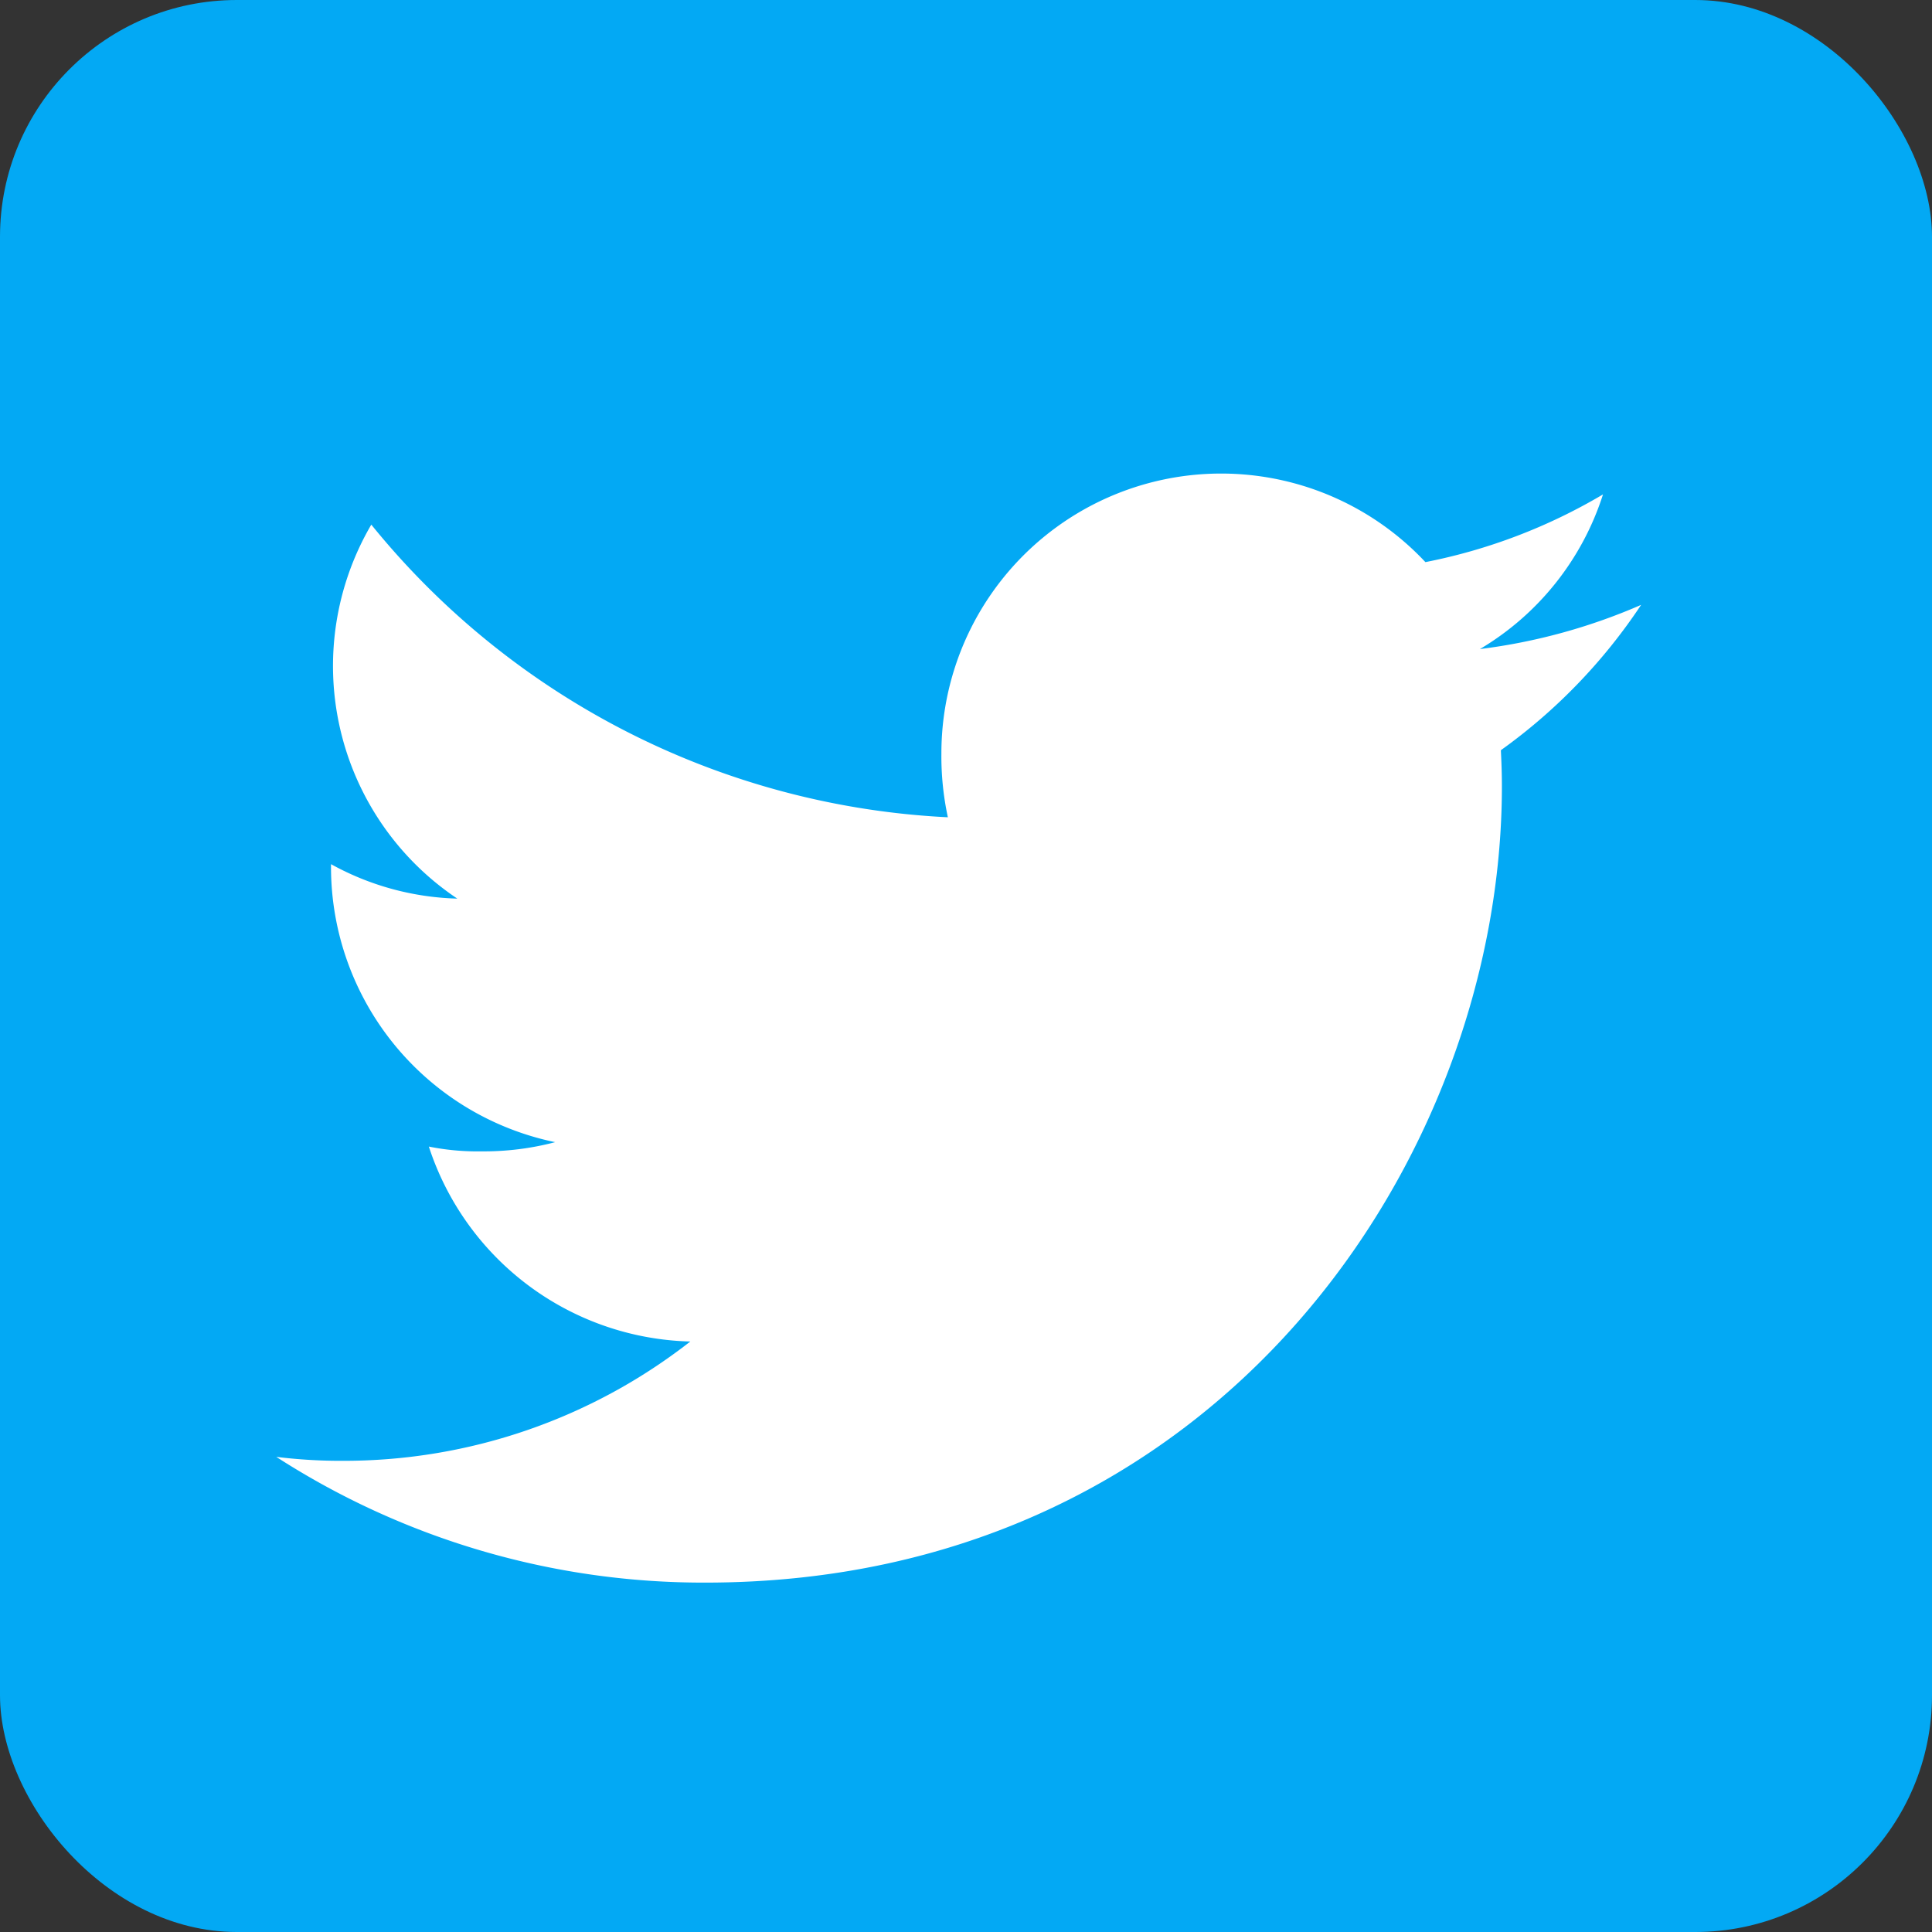 <svg xmlns="http://www.w3.org/2000/svg" width="48.953" height="48.953" viewBox="0 0 48.953 48.953">
  <rect x="0" y="0" width="48.953" height="48.953" fill="#333333" stroke="none"/>
  <g id="twitter" transform="translate(-349 487)">
    <g id="whatsapp" transform="translate(349 -487)">
      <rect id="Rectangle_1413" data-name="Rectangle 1413" width="48.953" height="48.953" rx="6" fill="#03a9f4"/>
    </g>
    <path id="twitter-2" data-name="twitter" d="M34.583,51.326a14.781,14.781,0,0,1-4.085,1.12,7.05,7.05,0,0,0,3.119-3.919,14.168,14.168,0,0,1-4.5,1.716,7.089,7.089,0,0,0-12.264,4.848,7.3,7.3,0,0,0,.164,1.617A20.067,20.067,0,0,1,2.408,49.293a7.092,7.092,0,0,0,2.179,9.476,7,7,0,0,1-3.2-.873v.078a7.122,7.122,0,0,0,5.68,6.966,7.076,7.076,0,0,1-1.859.233,6.269,6.269,0,0,1-1.342-.121,7.157,7.157,0,0,0,6.625,4.939A14.246,14.246,0,0,1,1.7,73.014a13.279,13.279,0,0,1-1.7-.1A19.959,19.959,0,0,0,10.876,76.1c13.046,0,20.179-10.807,20.179-20.175,0-.313-.011-.616-.026-.916A14.144,14.144,0,0,0,34.583,51.326Z" transform="translate(356 -523)" fill="#fff"/>
  </g>
</svg>
